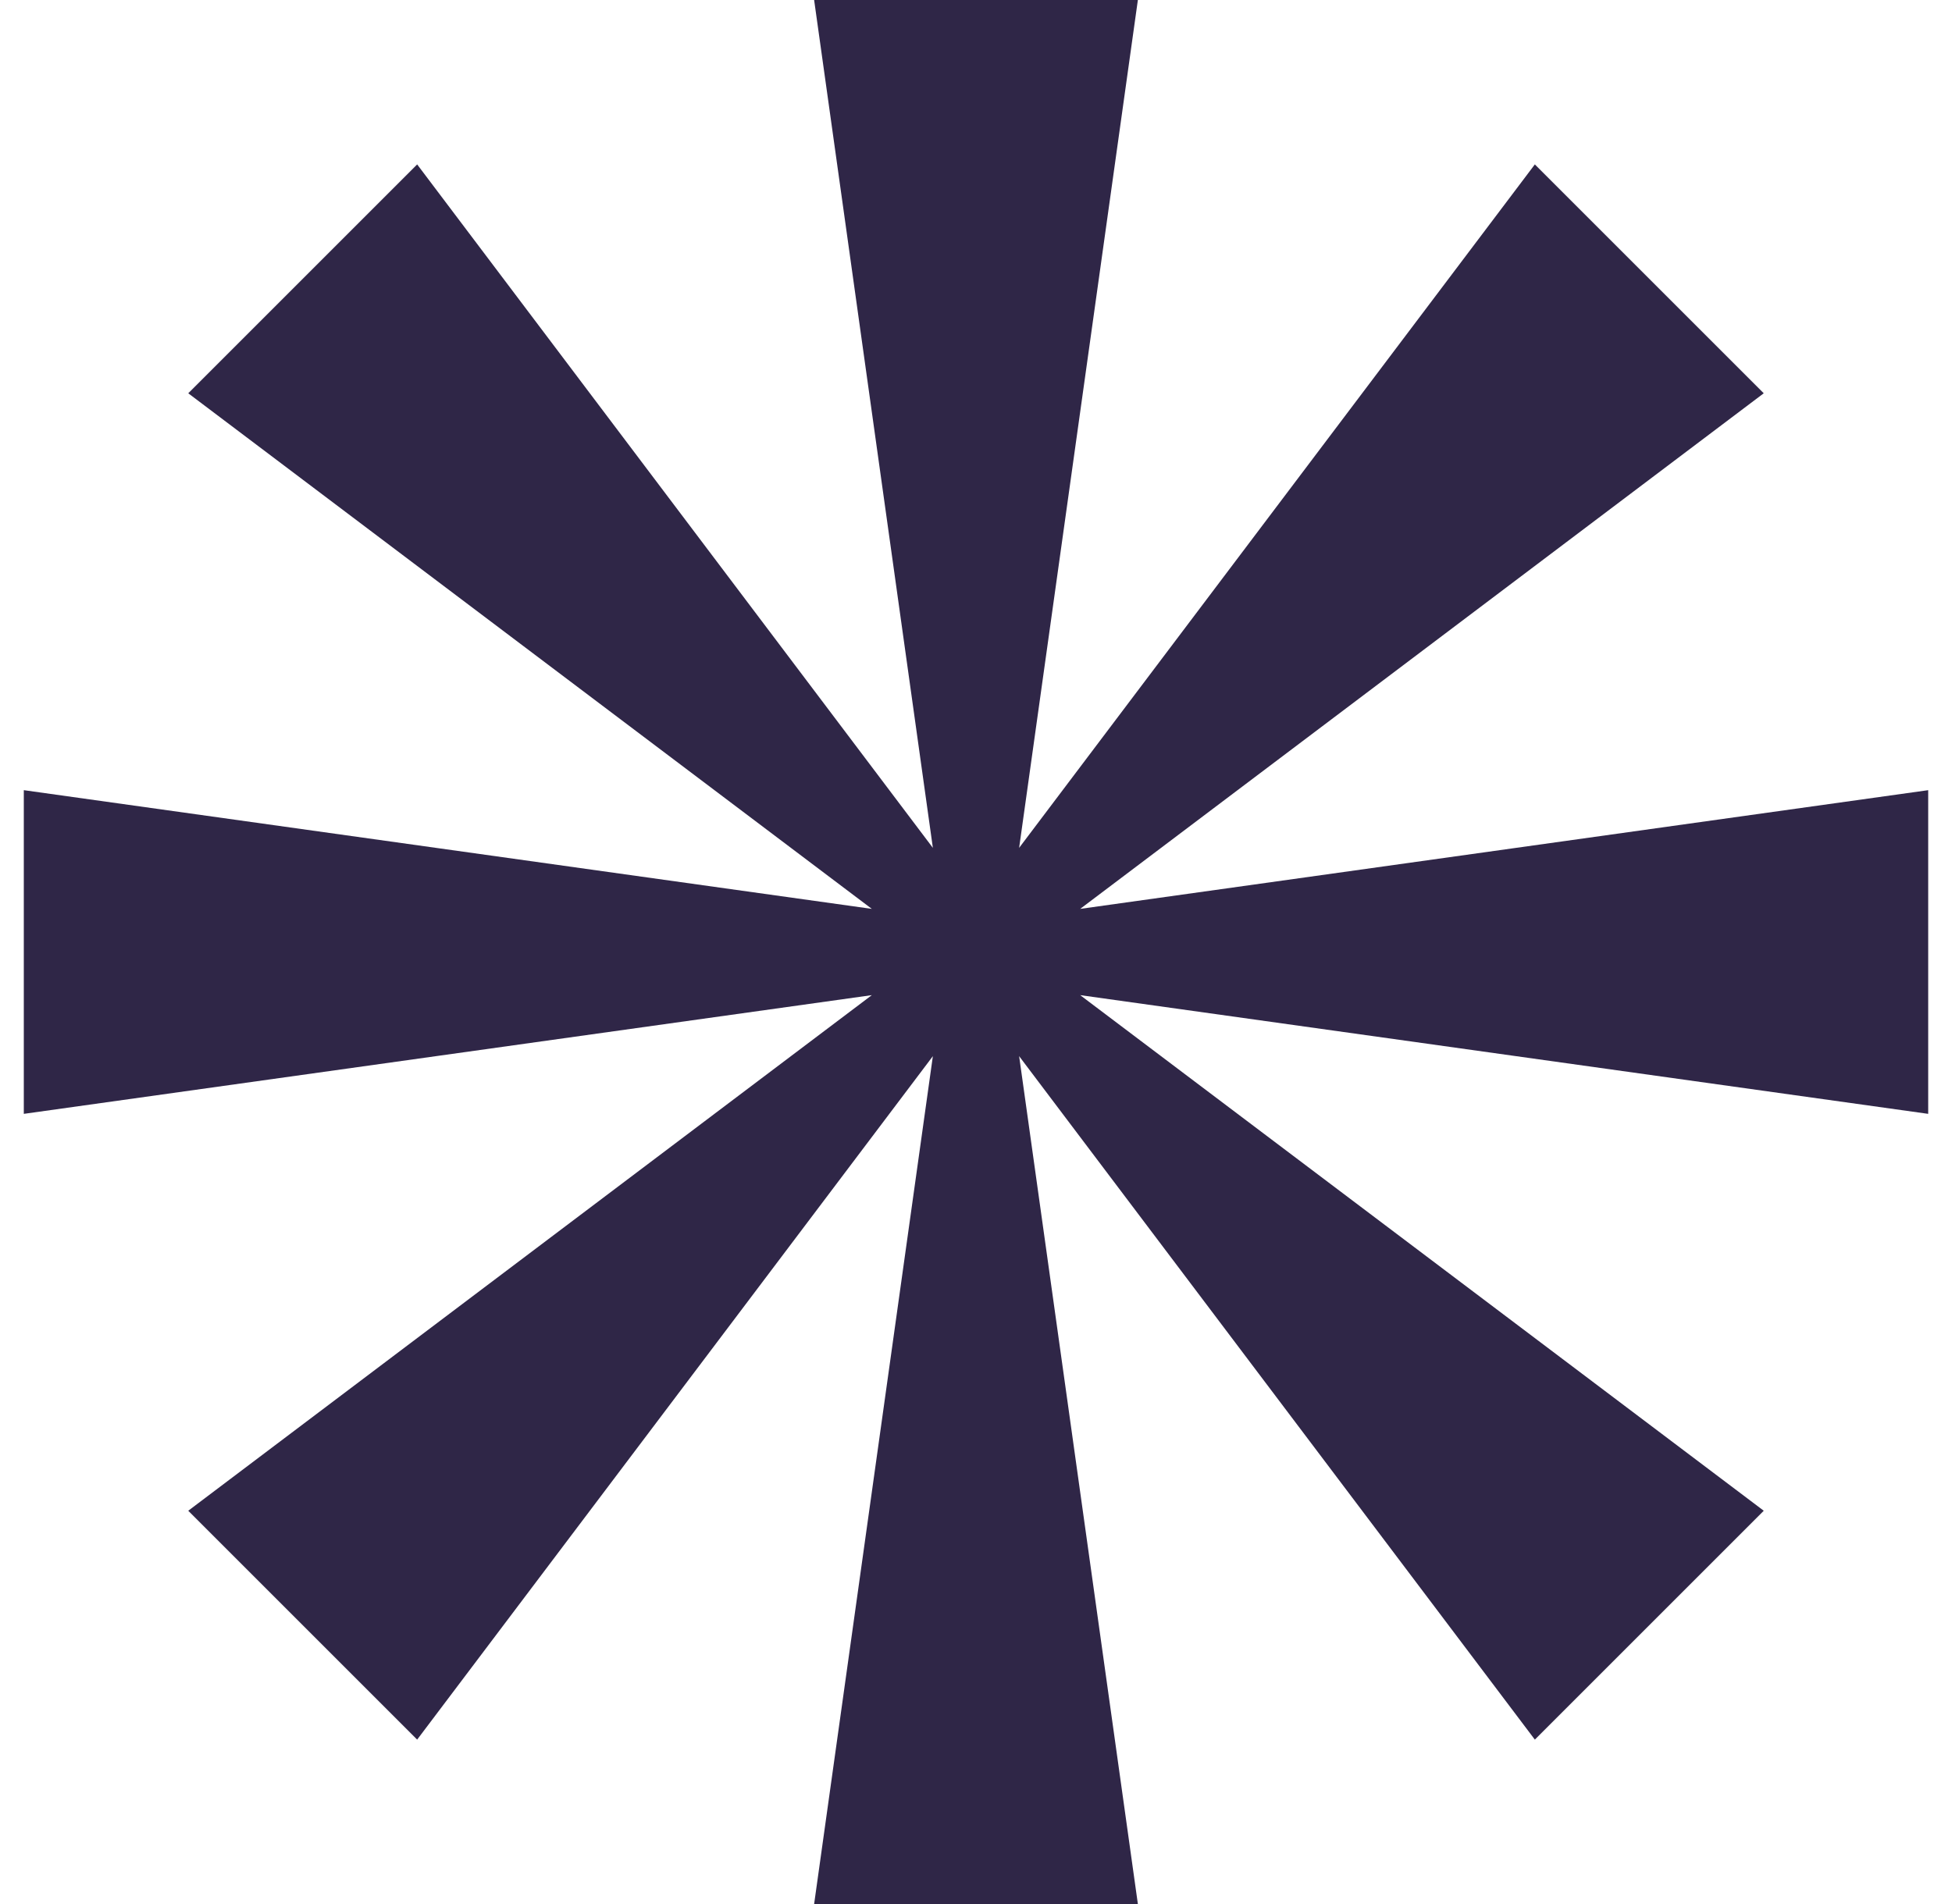 <svg width="41" height="40" viewBox="0 0 41 40" fill="none" xmlns="http://www.w3.org/2000/svg">
<g clip-path="url(#clip0_654_996)">
<path d="M23.9 0H17.1L19.594 17.812L8.762 3.454L3.954 8.262L18.312 19.094L0.5 16.6V23.4L18.312 20.906L3.954 31.738L8.762 36.546L19.594 22.188L17.1 40H23.9L21.406 22.188L32.238 36.546L37.046 31.738L22.688 20.906L40.5 23.4V16.6L22.688 19.094L37.046 8.262L32.238 3.454L21.406 17.812L23.9 0Z" fill="#2F2647"/>
</g>
<defs>
<clipPath id="clip0_654_996">
<rect width="40" height="40" fill="white" transform="translate(0.5)"/>
</clipPath>
</defs>
</svg>
